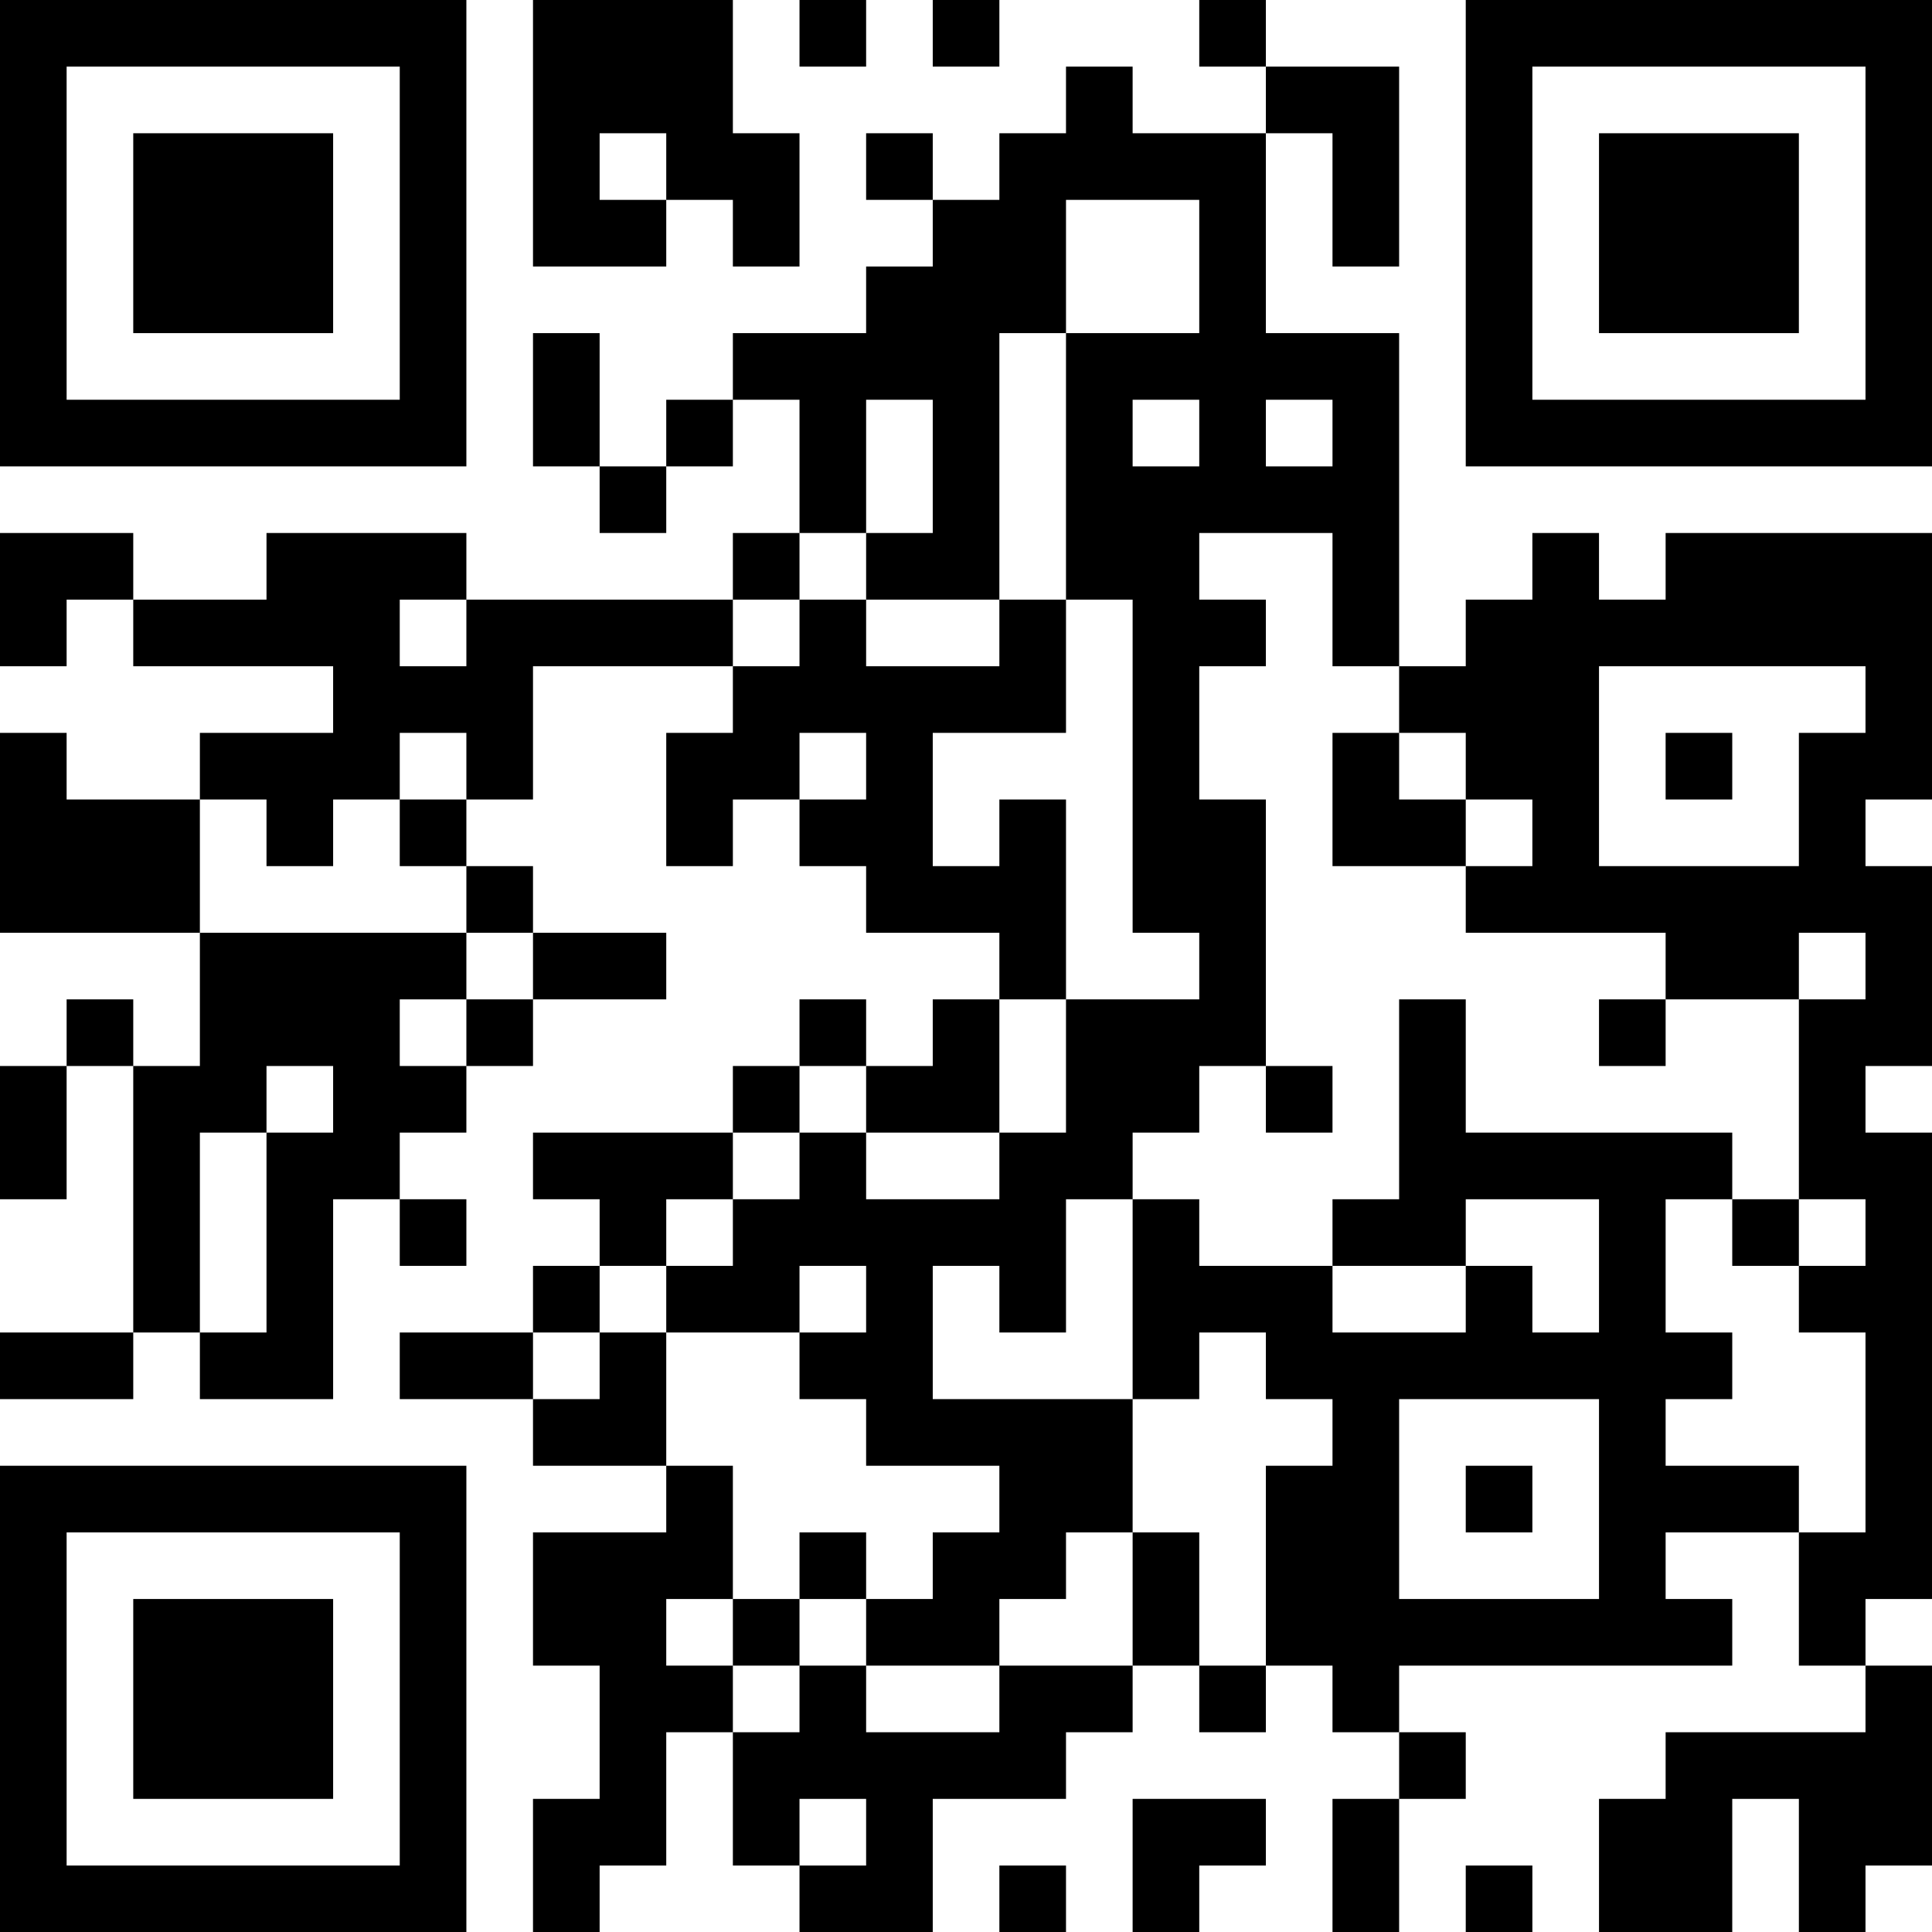 <?xml version="1.0" encoding="UTF-8"?>
<svg xmlns="http://www.w3.org/2000/svg" version="1.1" width="200" height="200" viewBox="0 0 200 200"><rect x="0" y="0" width="200" height="200" fill="#ffffff"/><g transform="scale(6.897)"><g transform="translate(0,0)"><path fill-rule="evenodd" d="M8 0L8 4L10 4L10 3L11 3L11 4L12 4L12 2L11 2L11 0ZM12 0L12 1L13 1L13 0ZM14 0L14 1L15 1L15 0ZM18 0L18 1L19 1L19 2L17 2L17 1L16 1L16 2L15 2L15 3L14 3L14 2L13 2L13 3L14 3L14 4L13 4L13 5L11 5L11 6L10 6L10 7L9 7L9 5L8 5L8 7L9 7L9 8L10 8L10 7L11 7L11 6L12 6L12 8L11 8L11 9L7 9L7 8L4 8L4 9L2 9L2 8L0 8L0 10L1 10L1 9L2 9L2 10L5 10L5 11L3 11L3 12L1 12L1 11L0 11L0 14L3 14L3 16L2 16L2 15L1 15L1 16L0 16L0 18L1 18L1 16L2 16L2 20L0 20L0 21L2 21L2 20L3 20L3 21L5 21L5 18L6 18L6 19L7 19L7 18L6 18L6 17L7 17L7 16L8 16L8 15L10 15L10 14L8 14L8 13L7 13L7 12L8 12L8 10L11 10L11 11L10 11L10 13L11 13L11 12L12 12L12 13L13 13L13 14L15 14L15 15L14 15L14 16L13 16L13 15L12 15L12 16L11 16L11 17L8 17L8 18L9 18L9 19L8 19L8 20L6 20L6 21L8 21L8 22L10 22L10 23L8 23L8 25L9 25L9 27L8 27L8 29L9 29L9 28L10 28L10 26L11 26L11 28L12 28L12 29L14 29L14 27L16 27L16 26L17 26L17 25L18 25L18 26L19 26L19 25L20 25L20 26L21 26L21 27L20 27L20 29L21 29L21 27L22 27L22 26L21 26L21 25L26 25L26 24L25 24L25 23L27 23L27 25L28 25L28 26L25 26L25 27L24 27L24 29L26 29L26 27L27 27L27 29L28 29L28 28L29 28L29 25L28 25L28 24L29 24L29 17L28 17L28 16L29 16L29 13L28 13L28 12L29 12L29 8L25 8L25 9L24 9L24 8L23 8L23 9L22 9L22 10L21 10L21 5L19 5L19 2L20 2L20 4L21 4L21 1L19 1L19 0ZM9 2L9 3L10 3L10 2ZM16 3L16 5L15 5L15 9L13 9L13 8L14 8L14 6L13 6L13 8L12 8L12 9L11 9L11 10L12 10L12 9L13 9L13 10L15 10L15 9L16 9L16 11L14 11L14 13L15 13L15 12L16 12L16 15L15 15L15 17L13 17L13 16L12 16L12 17L11 17L11 18L10 18L10 19L9 19L9 20L8 20L8 21L9 21L9 20L10 20L10 22L11 22L11 24L10 24L10 25L11 25L11 26L12 26L12 25L13 25L13 26L15 26L15 25L17 25L17 23L18 23L18 25L19 25L19 22L20 22L20 21L19 21L19 20L18 20L18 21L17 21L17 18L18 18L18 19L20 19L20 20L22 20L22 19L23 19L23 20L24 20L24 18L22 18L22 19L20 19L20 18L21 18L21 15L22 15L22 17L26 17L26 18L25 18L25 20L26 20L26 21L25 21L25 22L27 22L27 23L28 23L28 20L27 20L27 19L28 19L28 18L27 18L27 15L28 15L28 14L27 14L27 15L25 15L25 14L22 14L22 13L23 13L23 12L22 12L22 11L21 11L21 10L20 10L20 8L18 8L18 9L19 9L19 10L18 10L18 12L19 12L19 16L18 16L18 17L17 17L17 18L16 18L16 20L15 20L15 19L14 19L14 21L17 21L17 23L16 23L16 24L15 24L15 25L13 25L13 24L14 24L14 23L15 23L15 22L13 22L13 21L12 21L12 20L13 20L13 19L12 19L12 20L10 20L10 19L11 19L11 18L12 18L12 17L13 17L13 18L15 18L15 17L16 17L16 15L18 15L18 14L17 14L17 9L16 9L16 5L18 5L18 3ZM17 6L17 7L18 7L18 6ZM19 6L19 7L20 7L20 6ZM6 9L6 10L7 10L7 9ZM24 10L24 13L27 13L27 11L28 11L28 10ZM6 11L6 12L5 12L5 13L4 13L4 12L3 12L3 14L7 14L7 15L6 15L6 16L7 16L7 15L8 15L8 14L7 14L7 13L6 13L6 12L7 12L7 11ZM12 11L12 12L13 12L13 11ZM20 11L20 13L22 13L22 12L21 12L21 11ZM25 11L25 12L26 12L26 11ZM24 15L24 16L25 16L25 15ZM4 16L4 17L3 17L3 20L4 20L4 17L5 17L5 16ZM19 16L19 17L20 17L20 16ZM26 18L26 19L27 19L27 18ZM21 21L21 24L24 24L24 21ZM22 22L22 23L23 23L23 22ZM12 23L12 24L11 24L11 25L12 25L12 24L13 24L13 23ZM12 27L12 28L13 28L13 27ZM17 27L17 29L18 29L18 28L19 28L19 27ZM15 28L15 29L16 29L16 28ZM22 28L22 29L23 29L23 28ZM0 0L0 7L7 7L7 0ZM1 1L1 6L6 6L6 1ZM2 2L2 5L5 5L5 2ZM22 0L22 7L29 7L29 0ZM23 1L23 6L28 6L28 1ZM24 2L24 5L27 5L27 2ZM0 22L0 29L7 29L7 22ZM1 23L1 28L6 28L6 23ZM2 24L2 27L5 27L5 24Z" fill="#000000"/></g></g></svg>
